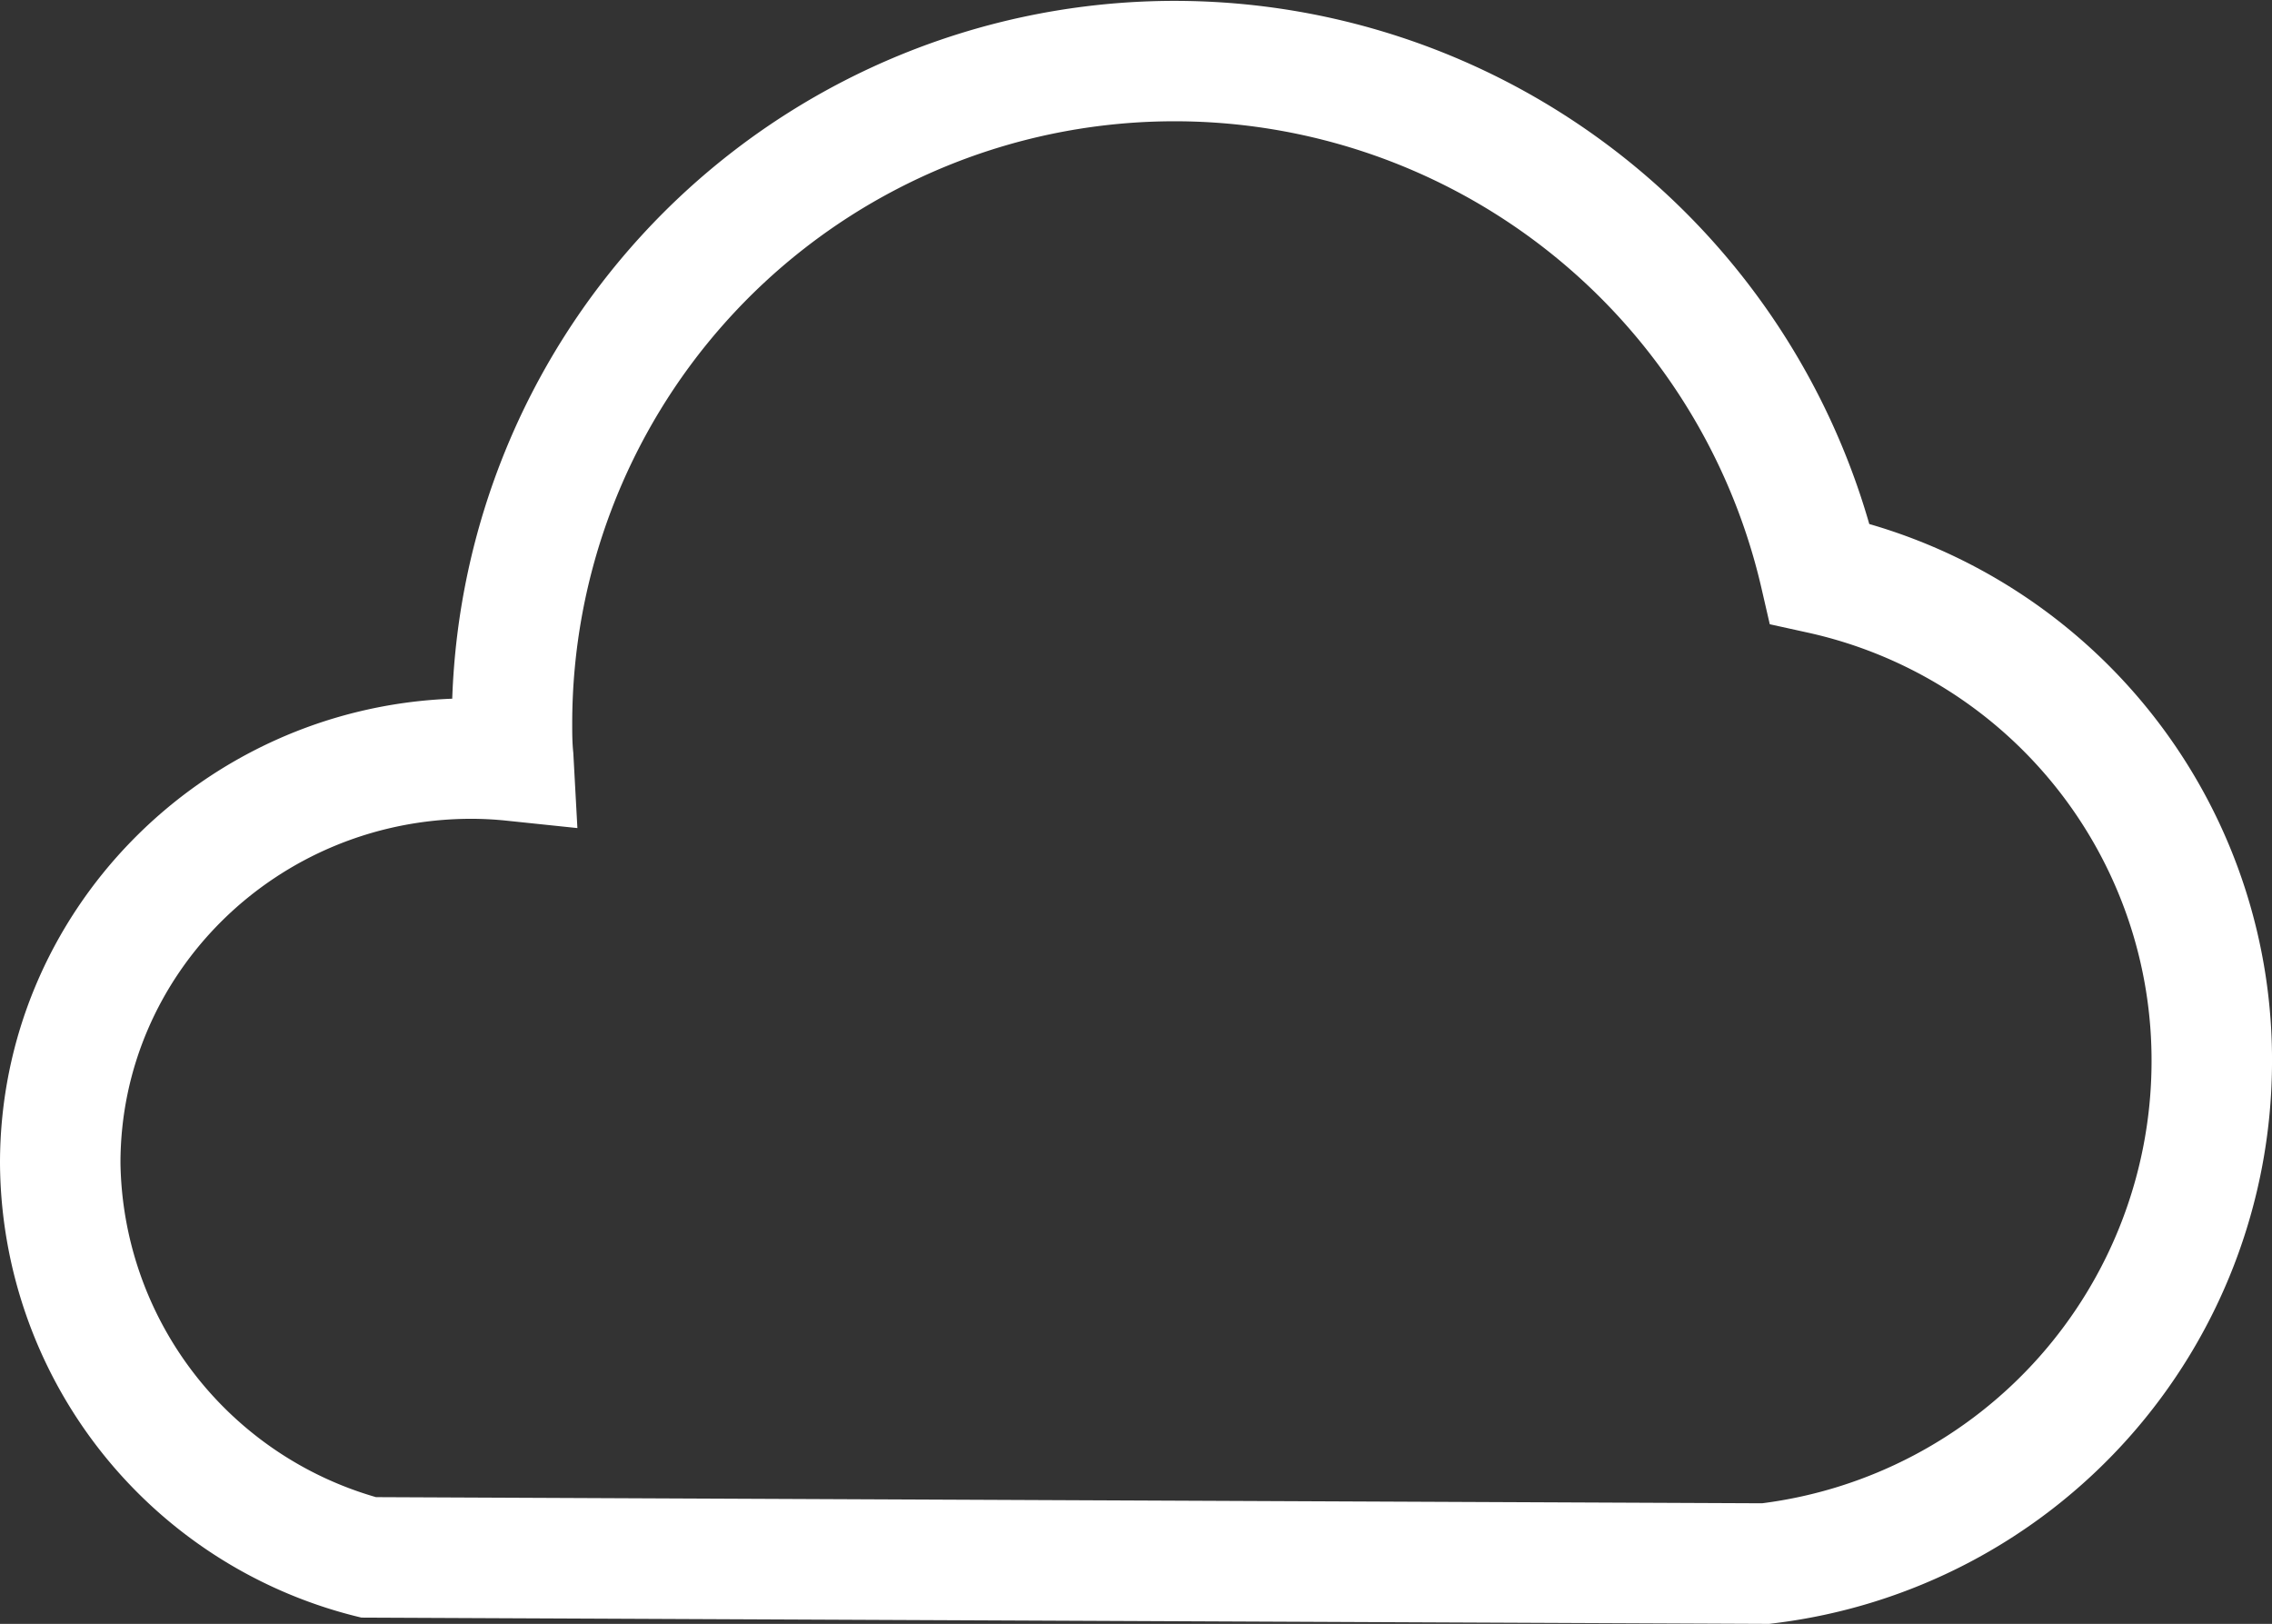<svg id="cloudy" data-name="cloudy" xmlns="http://www.w3.org/2000/svg" viewBox="0 0 188.6 134.8"><rect x="0" y="0" width="188.6" height="134.8" fill="#333333" stroke="none"/><title>cloudy</title><path d="M146.87,134.8h-.32L30,134.28l-.57-.14A39,39,0,0,1,0,96.55C0,75.78,16.7,58.79,37.54,58A60,60,0,0,1,155.17,43.5,46.3,46.3,0,0,1,188.6,88.39a47,47,0,0,1-41.41,46.37ZM31.21,124.28l115.06.51A37,37,0,0,0,178.6,88.39,36.36,36.36,0,0,0,150,52.5l-3.09-.68-.71-3.08A50,50,0,0,0,47.5,60.1c0,.76,0,1.55.09,2.39l.34,6.25-5.84-.61a28.64,28.64,0,0,0-3-.16C23,68,10,80.78,10,96.55A29.33,29.33,0,0,0,31.21,124.28Z" fill="#fff"/></svg>
